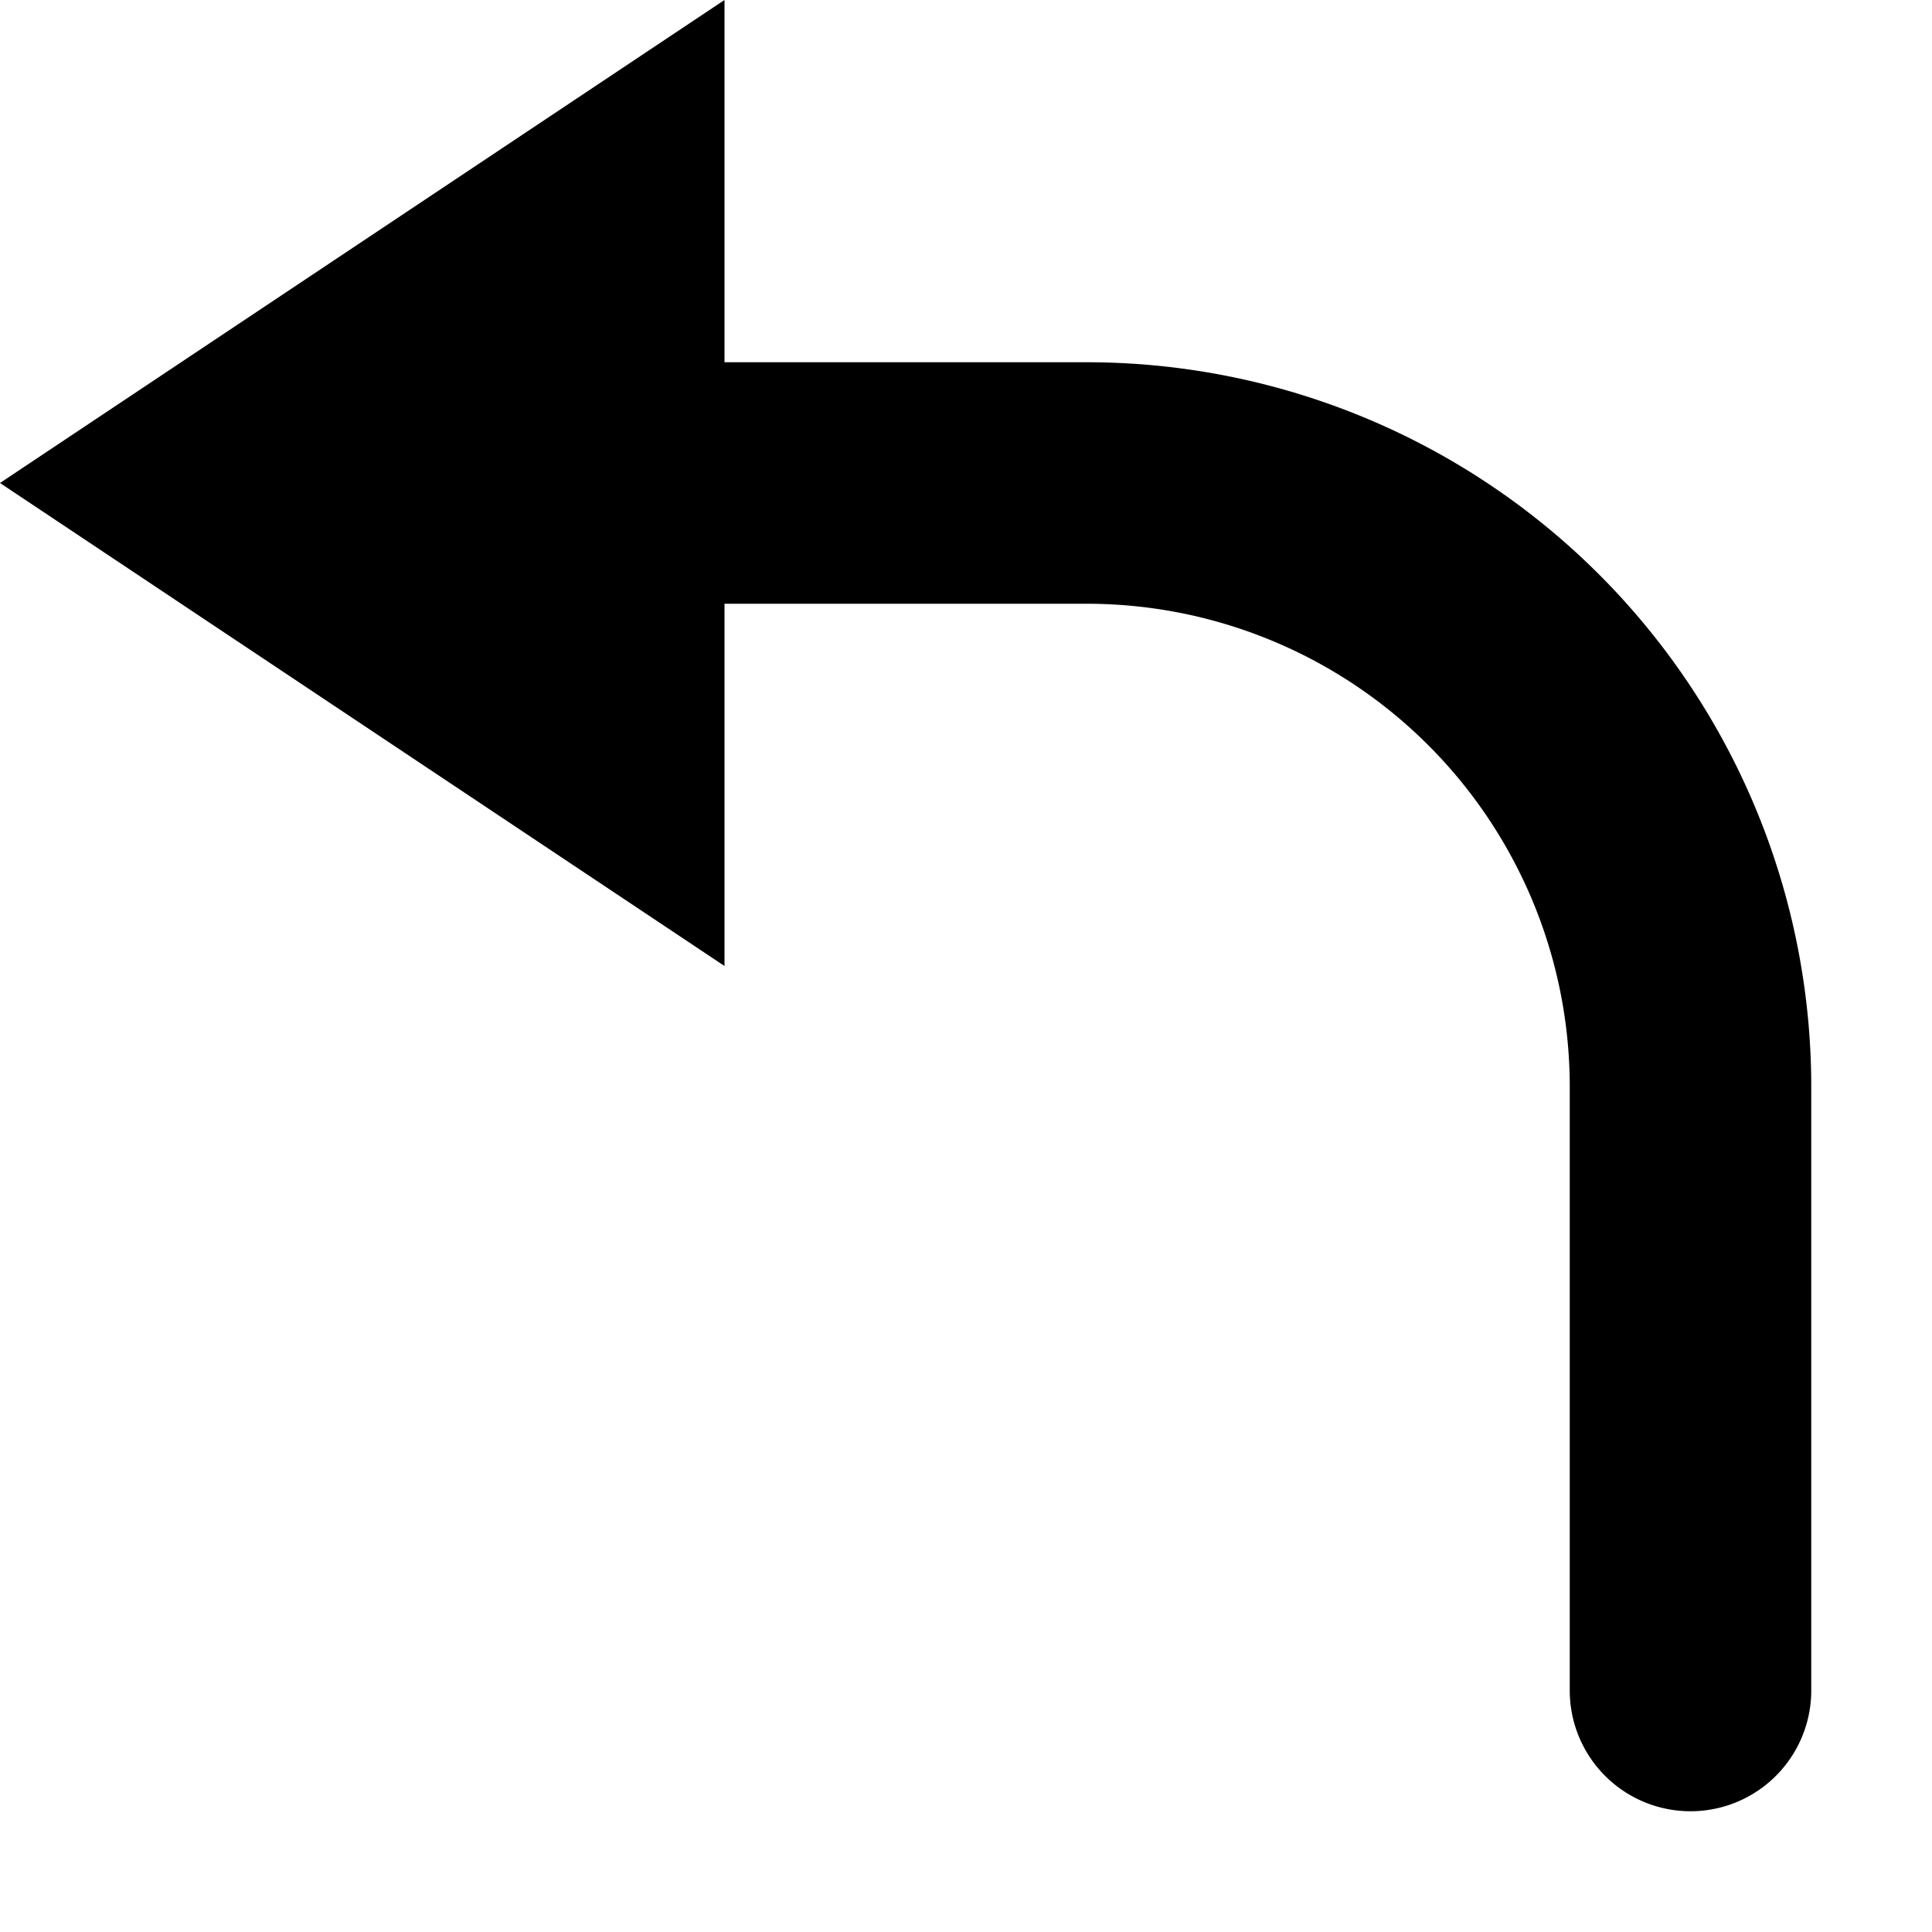 <svg fill="currentColor" preserveAspectRatio="xMidYMid meet" height="1em" width="1em" viewBox="0 0 16 16" style="vertical-align: middle;"><g><path d="M6,3V0L0,4,6,8V5H9a4,4,0,0,1,4,4v5a1,1,0,0,0,2,0V9A6,6,0,0,0,9,3Z"></path></g></svg>